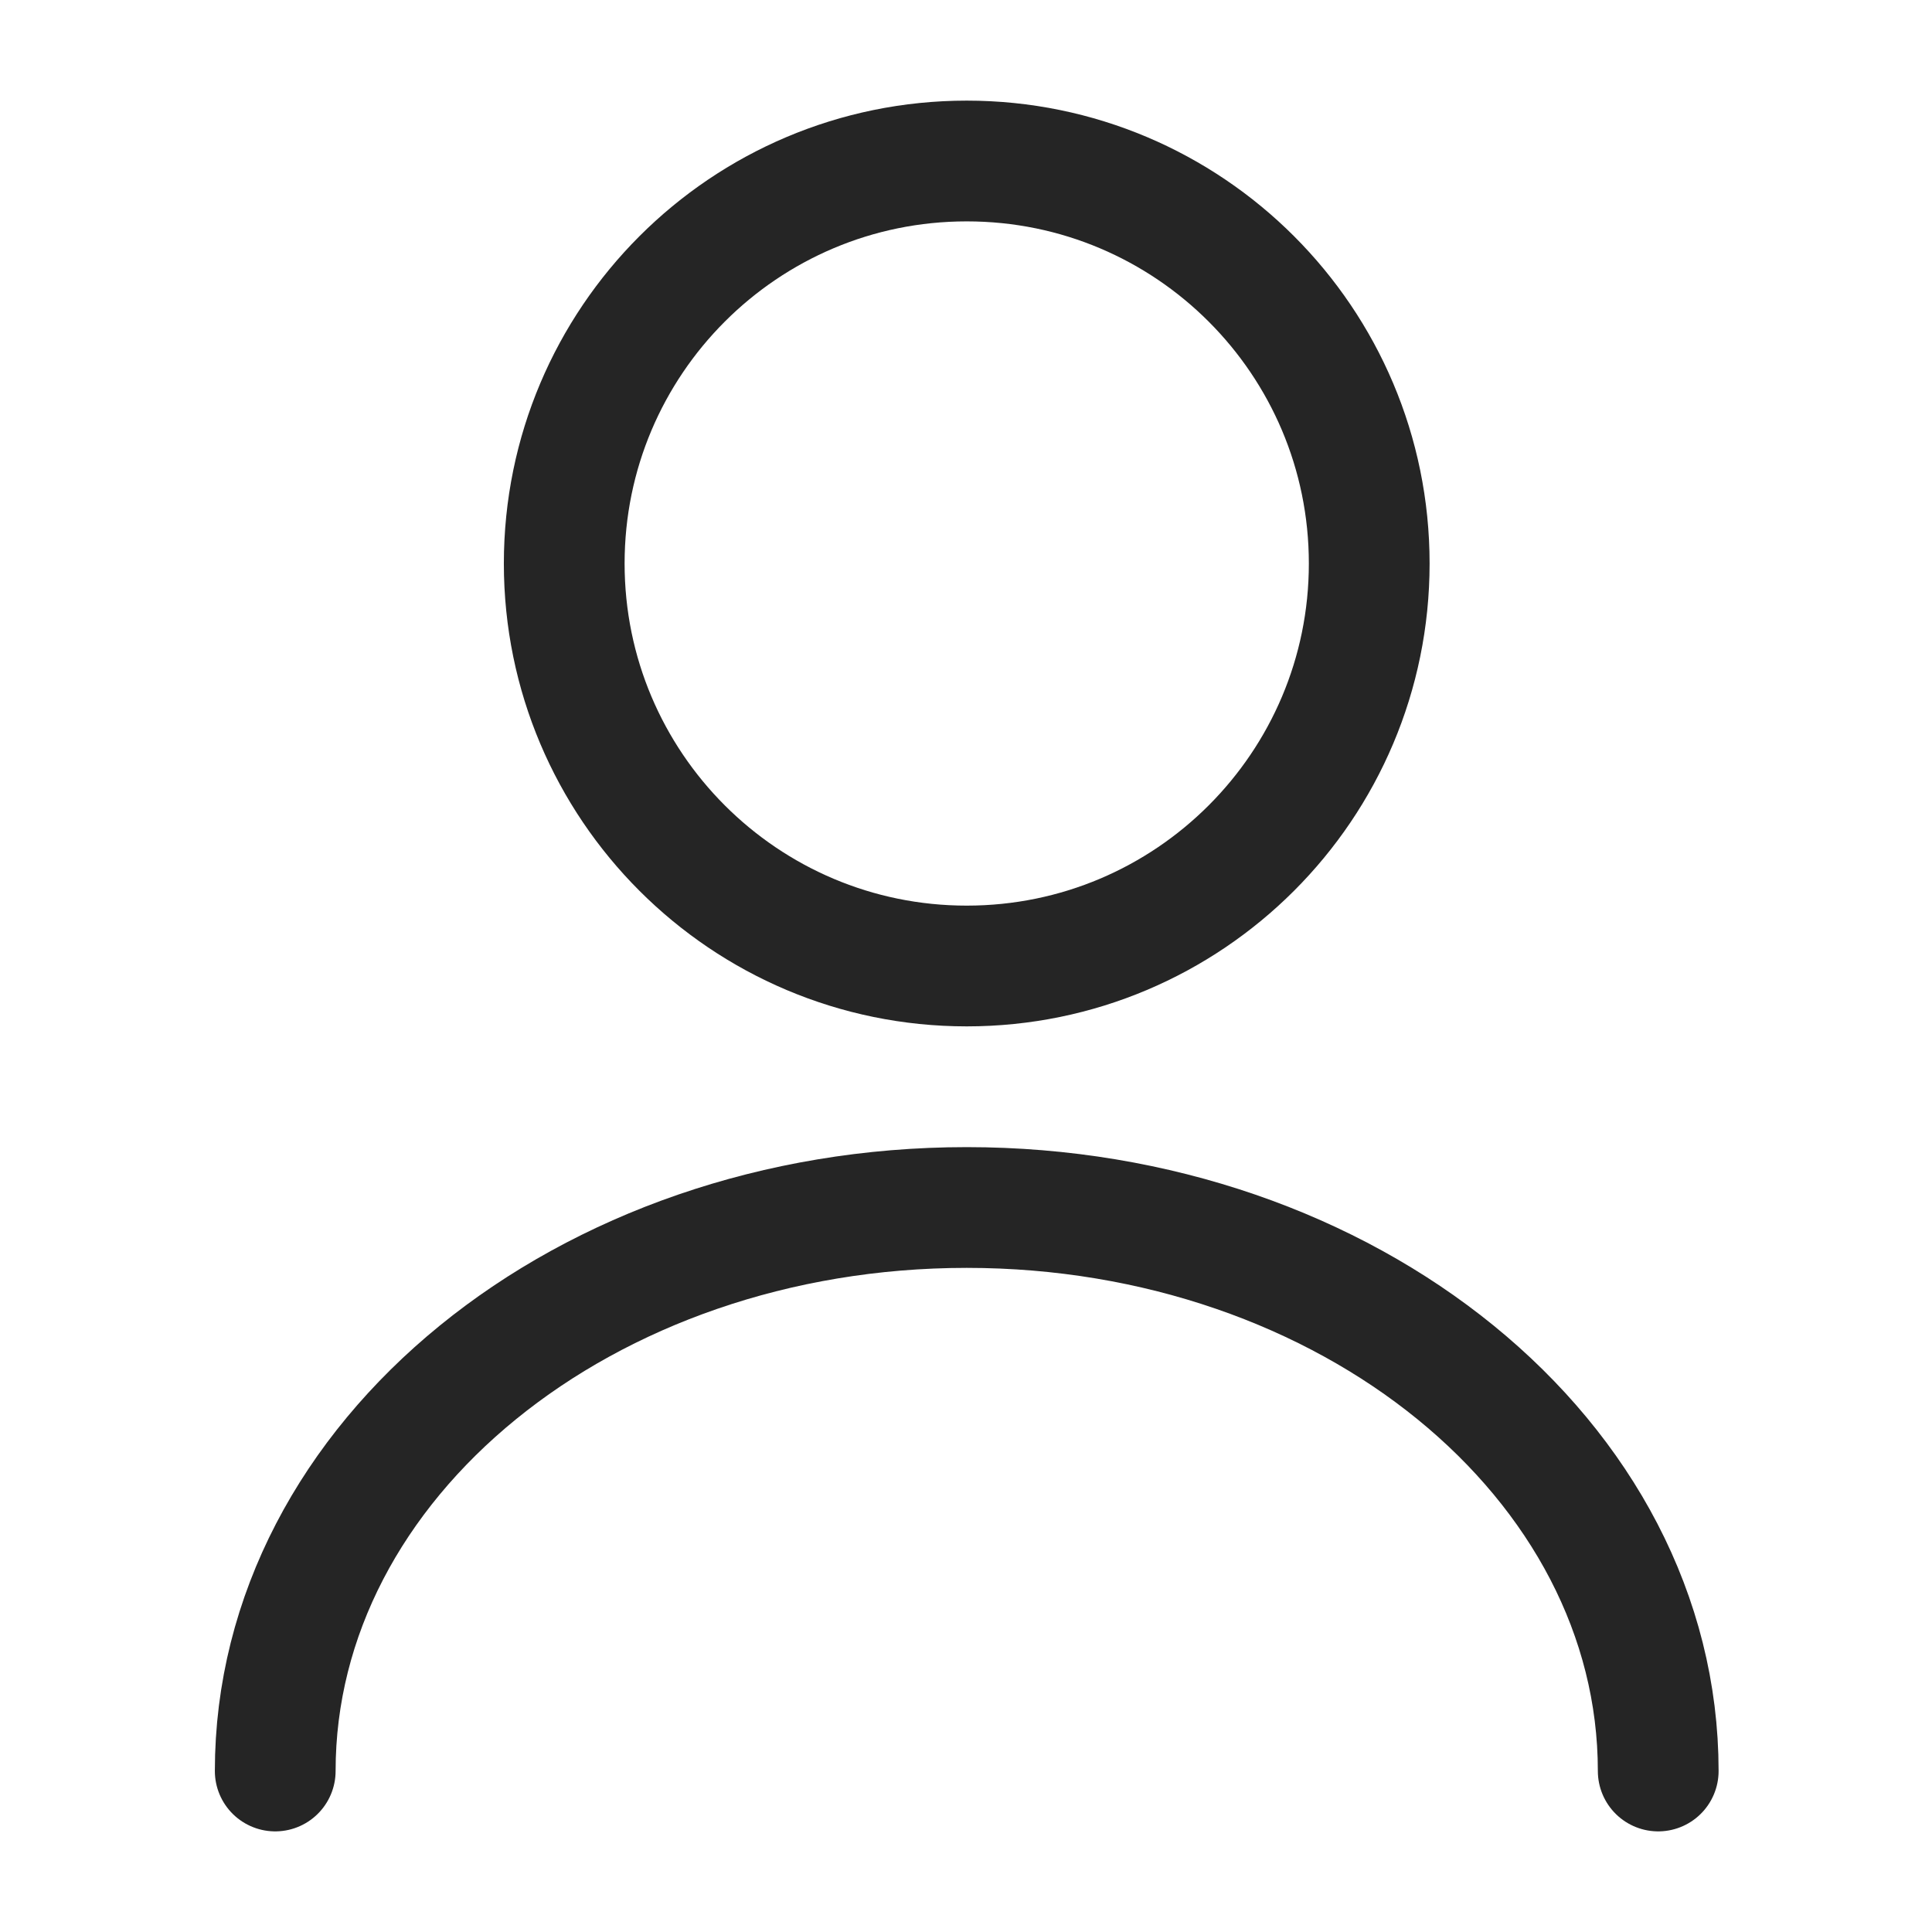 <svg width="24" height="24" viewBox="0 0 24 24" fill="none" xmlns="http://www.w3.org/2000/svg">
<path d="M12.009 12C14.771 12 17.009 9.761 17.009 7C17.009 4.239 14.771 2 12.009 2C9.248 2 7.009 4.239 7.009 7C7.009 9.761 9.248 12 12.009 12Z" stroke="#252525" stroke-width="1.5" stroke-linecap="round" stroke-linejoin="round"/>
<path d="M20.599 22C20.599 18.13 16.749 15 12.009 15C7.269 15 3.419 18.13 3.419 22" stroke="#252525" stroke-width="1.5" stroke-linecap="round" stroke-linejoin="round"/>
</svg>
